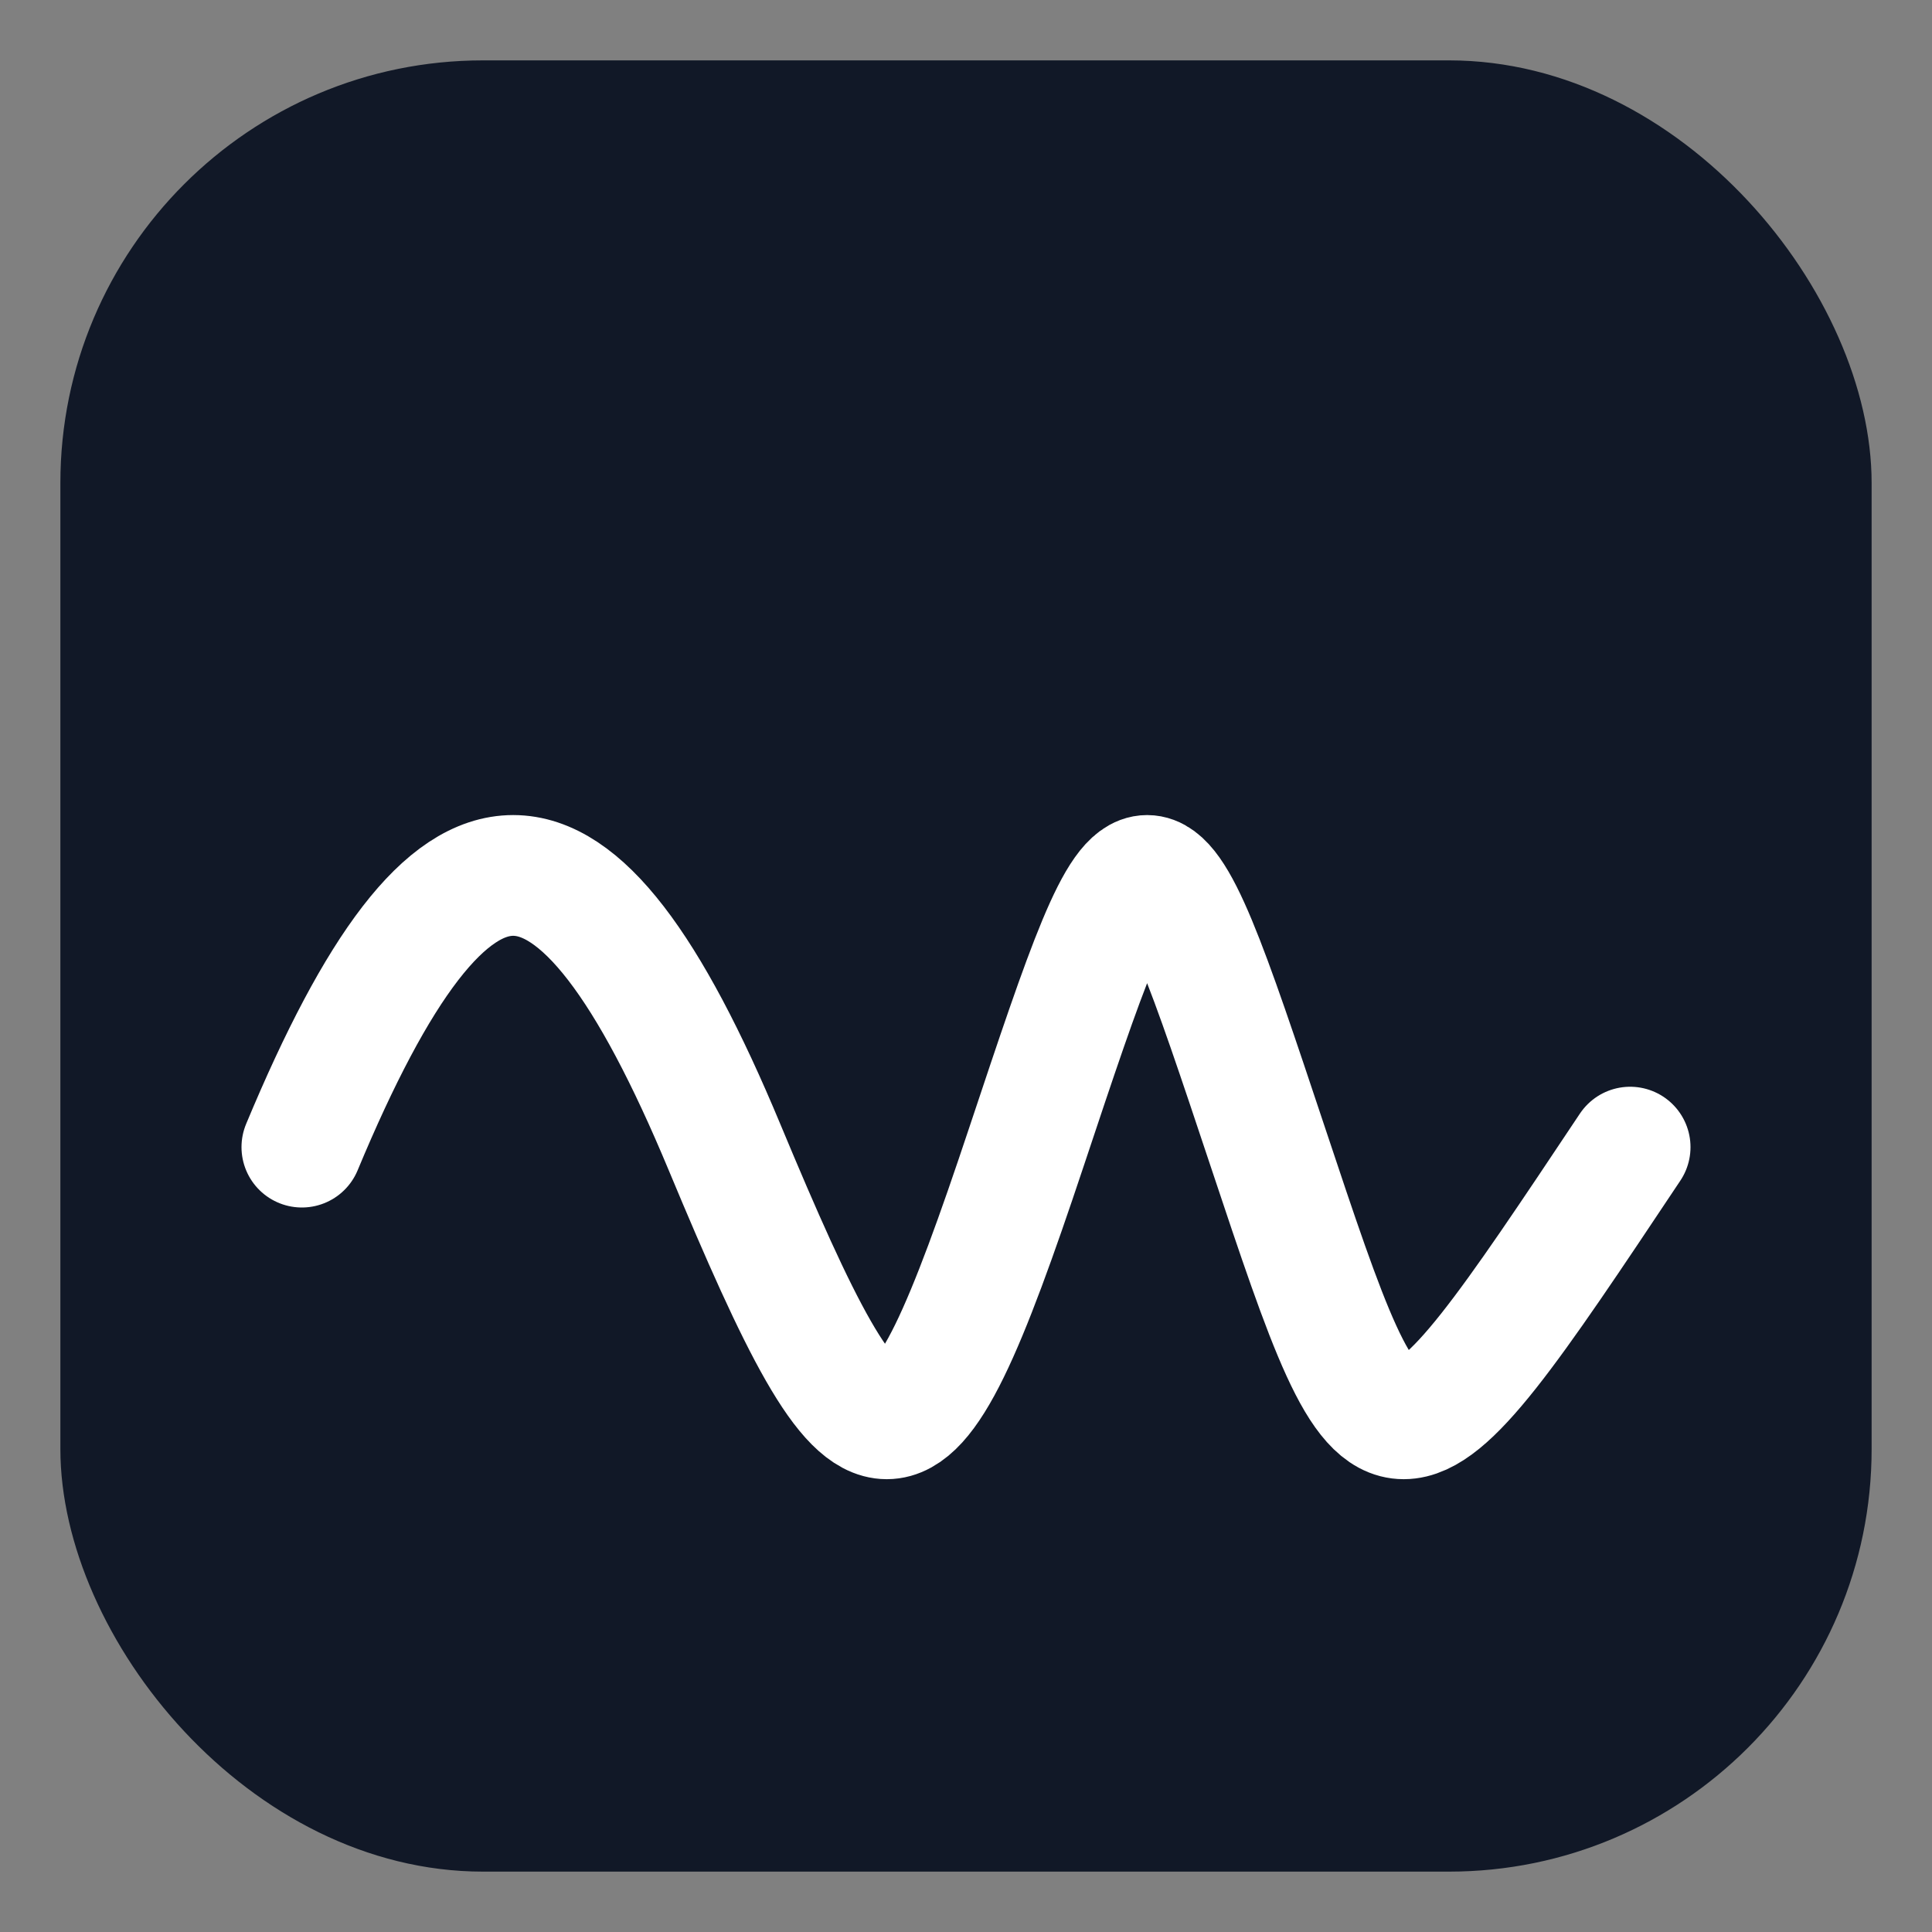 <!-- favicon-mono.svg -->
<svg xmlns="http://www.w3.org/2000/svg" viewBox="0 0 64 64" role="img" aria-label="Digital Twin Sensor Plus">
  <rect x="0" y="0" width="64" height="64" fill="#808080" stroke="none"/>
  <rect x="2" y="2" width="60" height="60" rx="14" fill="#111827"/>
  <path d="M10 38
           C15 26, 19 26, 24 38
           S30 50, 34 38
           S38 26, 42 38
           S46 50, 54 38" fill="none"
        stroke="#FFFFFF" stroke-width="4" stroke-linecap="round" stroke-linejoin="round"/>
</svg>

